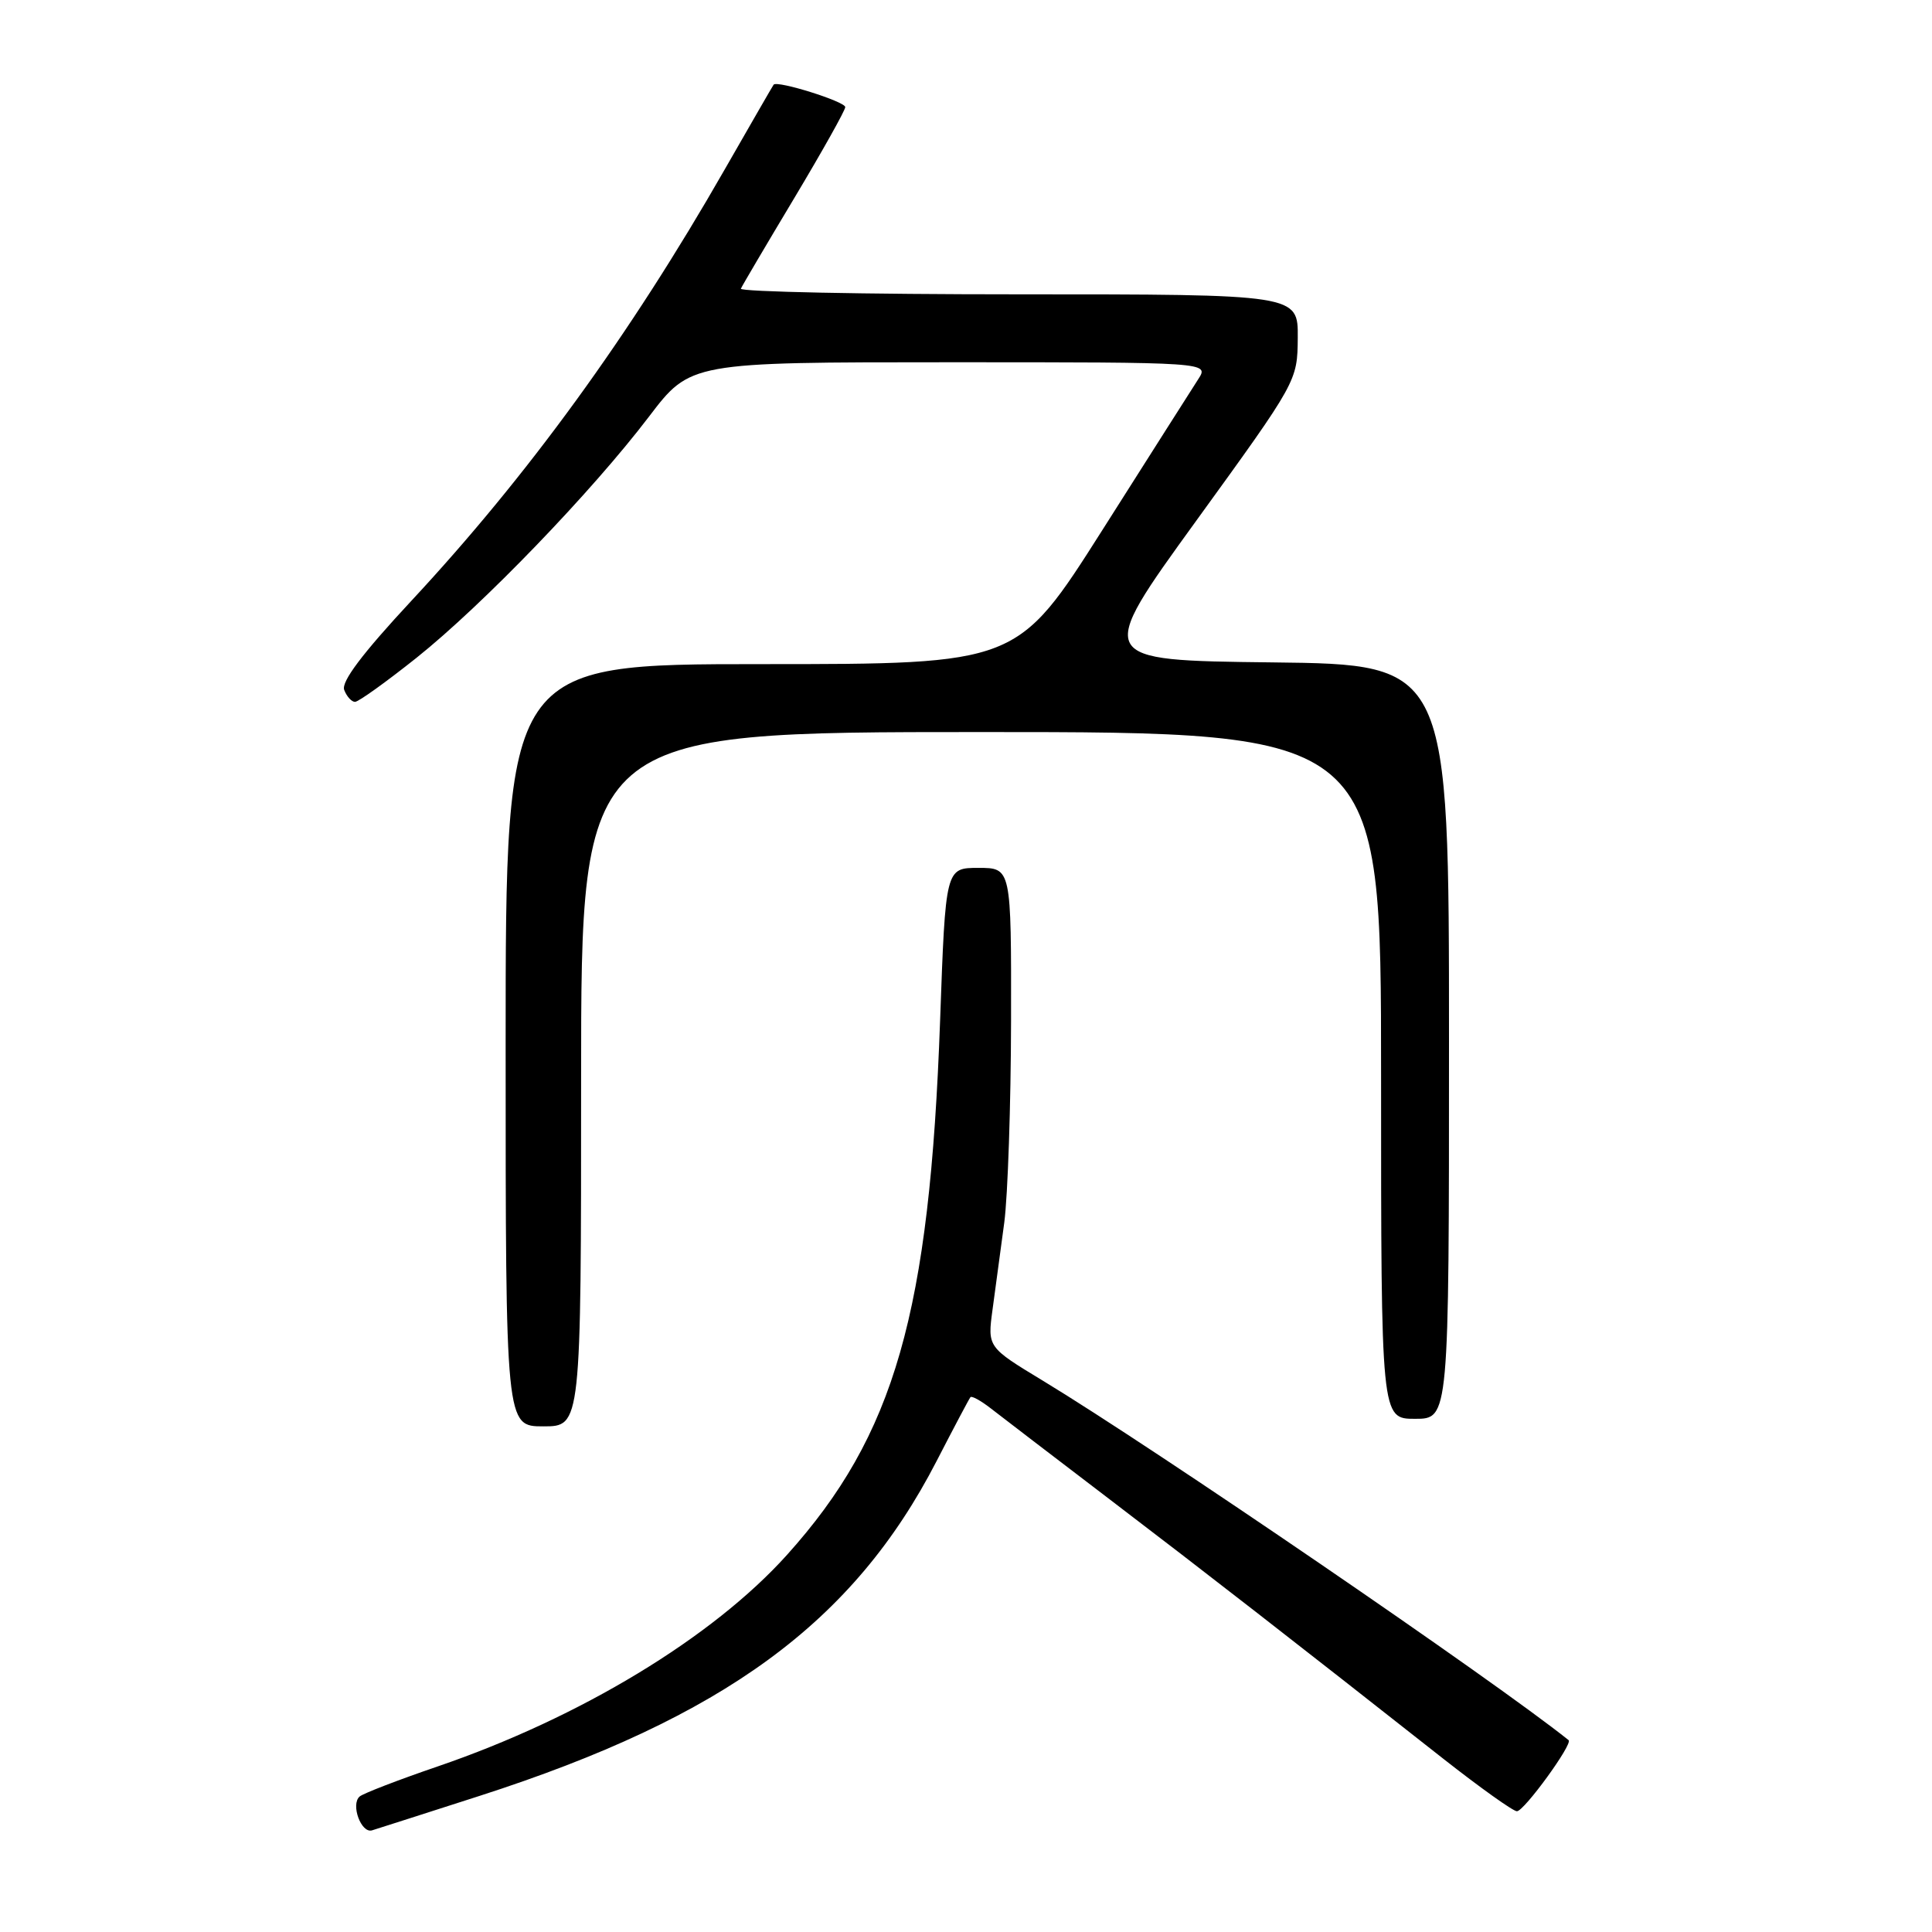 <?xml version="1.0" encoding="UTF-8" standalone="no"?>
<!DOCTYPE svg PUBLIC "-//W3C//DTD SVG 1.1//EN" "http://www.w3.org/Graphics/SVG/1.1/DTD/svg11.dtd" >
<svg xmlns="http://www.w3.org/2000/svg" xmlns:xlink="http://www.w3.org/1999/xlink" version="1.1" viewBox="0 0 256 256">
 <g >
 <path fill="currentColor"
d=" M 63.50 237.98 C 95.96 227.53 113.09 214.98 124.12 193.57 C 126.41 189.13 128.42 185.33 128.59 185.13 C 128.76 184.93 129.98 185.60 131.30 186.63 C 132.62 187.66 139.73 193.10 147.10 198.72 C 159.83 208.42 171.59 217.57 191.29 233.08 C 196.13 236.88 200.50 240.00 201.00 240.00 C 201.95 240.00 208.45 231.06 207.85 230.58 C 198.11 222.77 152.96 191.90 138.17 182.94 C 130.84 178.50 130.84 178.50 131.52 173.50 C 131.89 170.75 132.59 165.57 133.07 162.00 C 133.54 158.43 133.95 146.39 133.97 135.25 C 134.00 115.00 134.00 115.00 129.65 115.00 C 125.29 115.00 125.29 115.00 124.57 135.19 C 123.18 174.03 118.56 190.15 104.28 206.03 C 94.44 216.97 76.91 227.59 58.00 234.06 C 52.77 235.85 48.12 237.64 47.65 238.05 C 46.44 239.11 47.86 242.97 49.30 242.53 C 49.96 242.33 56.35 240.28 63.50 237.98 Z  M 77.00 143.00 C 77.00 97.00 77.00 97.00 130.00 97.00 C 183.00 97.00 183.00 97.00 183.00 142.50 C 183.00 188.00 183.00 188.00 187.50 188.00 C 192.00 188.00 192.00 188.00 192.00 138.02 C 192.00 88.04 192.00 88.04 168.56 87.77 C 145.11 87.50 145.11 87.50 158.51 69.00 C 171.91 50.50 171.91 50.50 171.96 44.75 C 172.00 39.00 172.00 39.00 134.92 39.00 C 114.52 39.00 97.98 38.66 98.17 38.25 C 98.35 37.84 101.54 32.43 105.25 26.24 C 108.96 20.04 112.00 14.62 112.00 14.19 C 112.00 13.46 102.97 10.62 102.51 11.22 C 102.39 11.37 99.47 16.45 96.00 22.50 C 83.49 44.37 69.94 63.03 54.49 79.63 C 48.01 86.60 45.19 90.34 45.61 91.42 C 45.94 92.29 46.59 93.00 47.04 93.00 C 47.50 93.00 51.16 90.37 55.18 87.17 C 63.94 80.18 78.40 65.18 85.99 55.21 C 91.48 48.00 91.48 48.00 125.85 48.00 C 160.23 48.00 160.23 48.00 158.77 50.25 C 157.97 51.49 152.25 60.49 146.06 70.25 C 134.79 88.00 134.79 88.00 100.90 88.00 C 67.00 88.00 67.00 88.00 67.00 138.50 C 67.00 189.00 67.00 189.00 72.00 189.00 C 77.00 189.00 77.00 189.00 77.00 143.00 Z "/>
</g>
</svg>